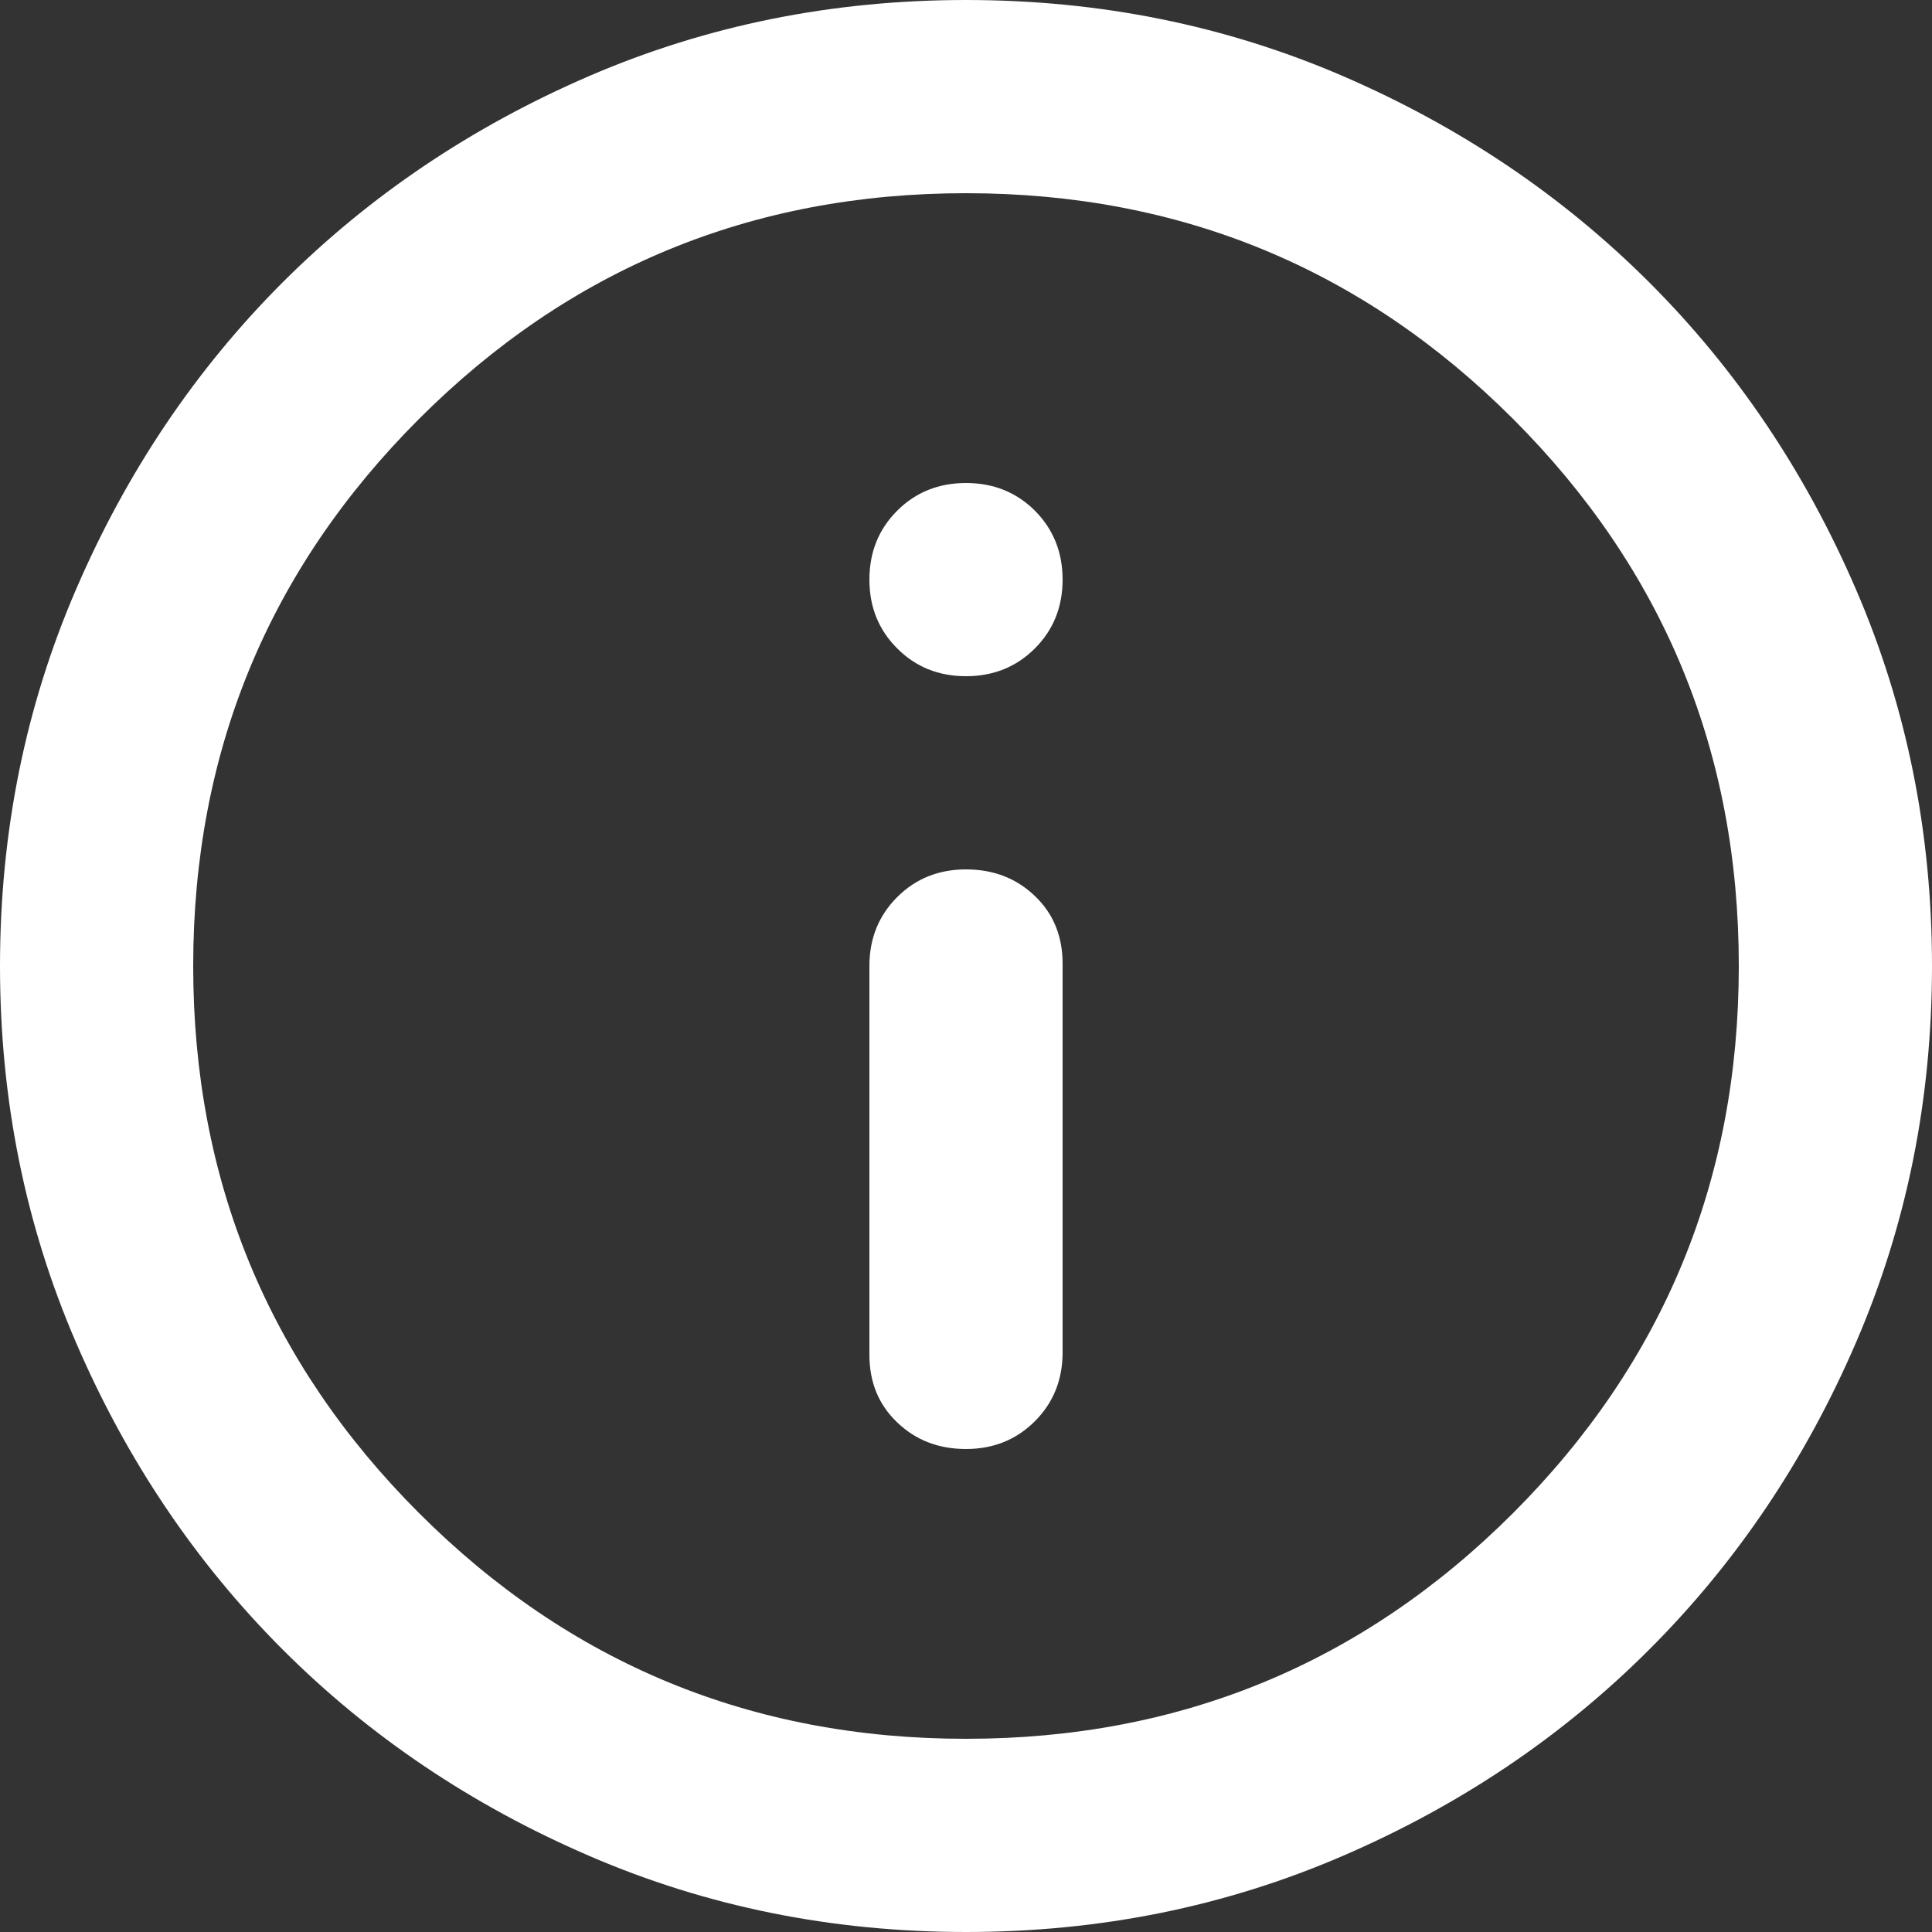 <svg width="18" height="18" viewBox="0 0 18 18" fill="none" xmlns="http://www.w3.org/2000/svg">
<rect x="0" y="0" width="18" height="18" fill="#333333" stroke="none"/>
<path d="M9 13.5C9.255 13.5 9.469 13.414 9.642 13.241C9.814 13.069 9.9 12.855 9.9 12.6V8.977C9.9 8.723 9.814 8.512 9.642 8.348C9.469 8.182 9.255 8.1 9 8.1C8.745 8.1 8.531 8.186 8.359 8.358C8.186 8.531 8.1 8.745 8.1 9V12.623C8.1 12.877 8.186 13.088 8.359 13.252C8.531 13.418 8.745 13.5 9 13.5ZM9 6.3C9.255 6.3 9.469 6.214 9.642 6.041C9.814 5.869 9.9 5.655 9.9 5.4C9.9 5.145 9.814 4.931 9.642 4.758C9.469 4.586 9.255 4.5 9 4.5C8.745 4.5 8.531 4.586 8.359 4.758C8.186 4.931 8.1 5.145 8.1 5.4C8.1 5.655 8.186 5.869 8.359 6.041C8.531 6.214 8.745 6.3 9 6.3ZM9 18C7.755 18 6.585 17.764 5.49 17.291C4.395 16.819 3.442 16.177 2.632 15.367C1.823 14.557 1.181 13.605 0.709 12.51C0.236 11.415 0 10.245 0 9C0 7.755 0.236 6.585 0.709 5.49C1.181 4.395 1.823 3.442 2.632 2.632C3.442 1.823 4.395 1.181 5.49 0.708C6.585 0.236 7.755 0 9 0C10.245 0 11.415 0.236 12.51 0.708C13.605 1.181 14.557 1.823 15.367 2.632C16.177 3.442 16.819 4.395 17.291 5.49C17.764 6.585 18 7.755 18 9C18 10.245 17.764 11.415 17.291 12.51C16.819 13.605 16.177 14.557 15.367 15.367C14.557 16.177 13.605 16.819 12.51 17.291C11.415 17.764 10.245 18 9 18ZM9 16.2C10.995 16.2 12.694 15.499 14.097 14.097C15.499 12.694 16.2 10.995 16.2 9C16.2 7.005 15.499 5.306 14.097 3.903C12.694 2.501 10.995 1.8 9 1.8C7.005 1.8 5.306 2.501 3.904 3.903C2.501 5.306 1.8 7.005 1.8 9C1.8 10.995 2.501 12.694 3.904 14.097C5.306 15.499 7.005 16.2 9 16.2Z" fill="white"/>
</svg>

